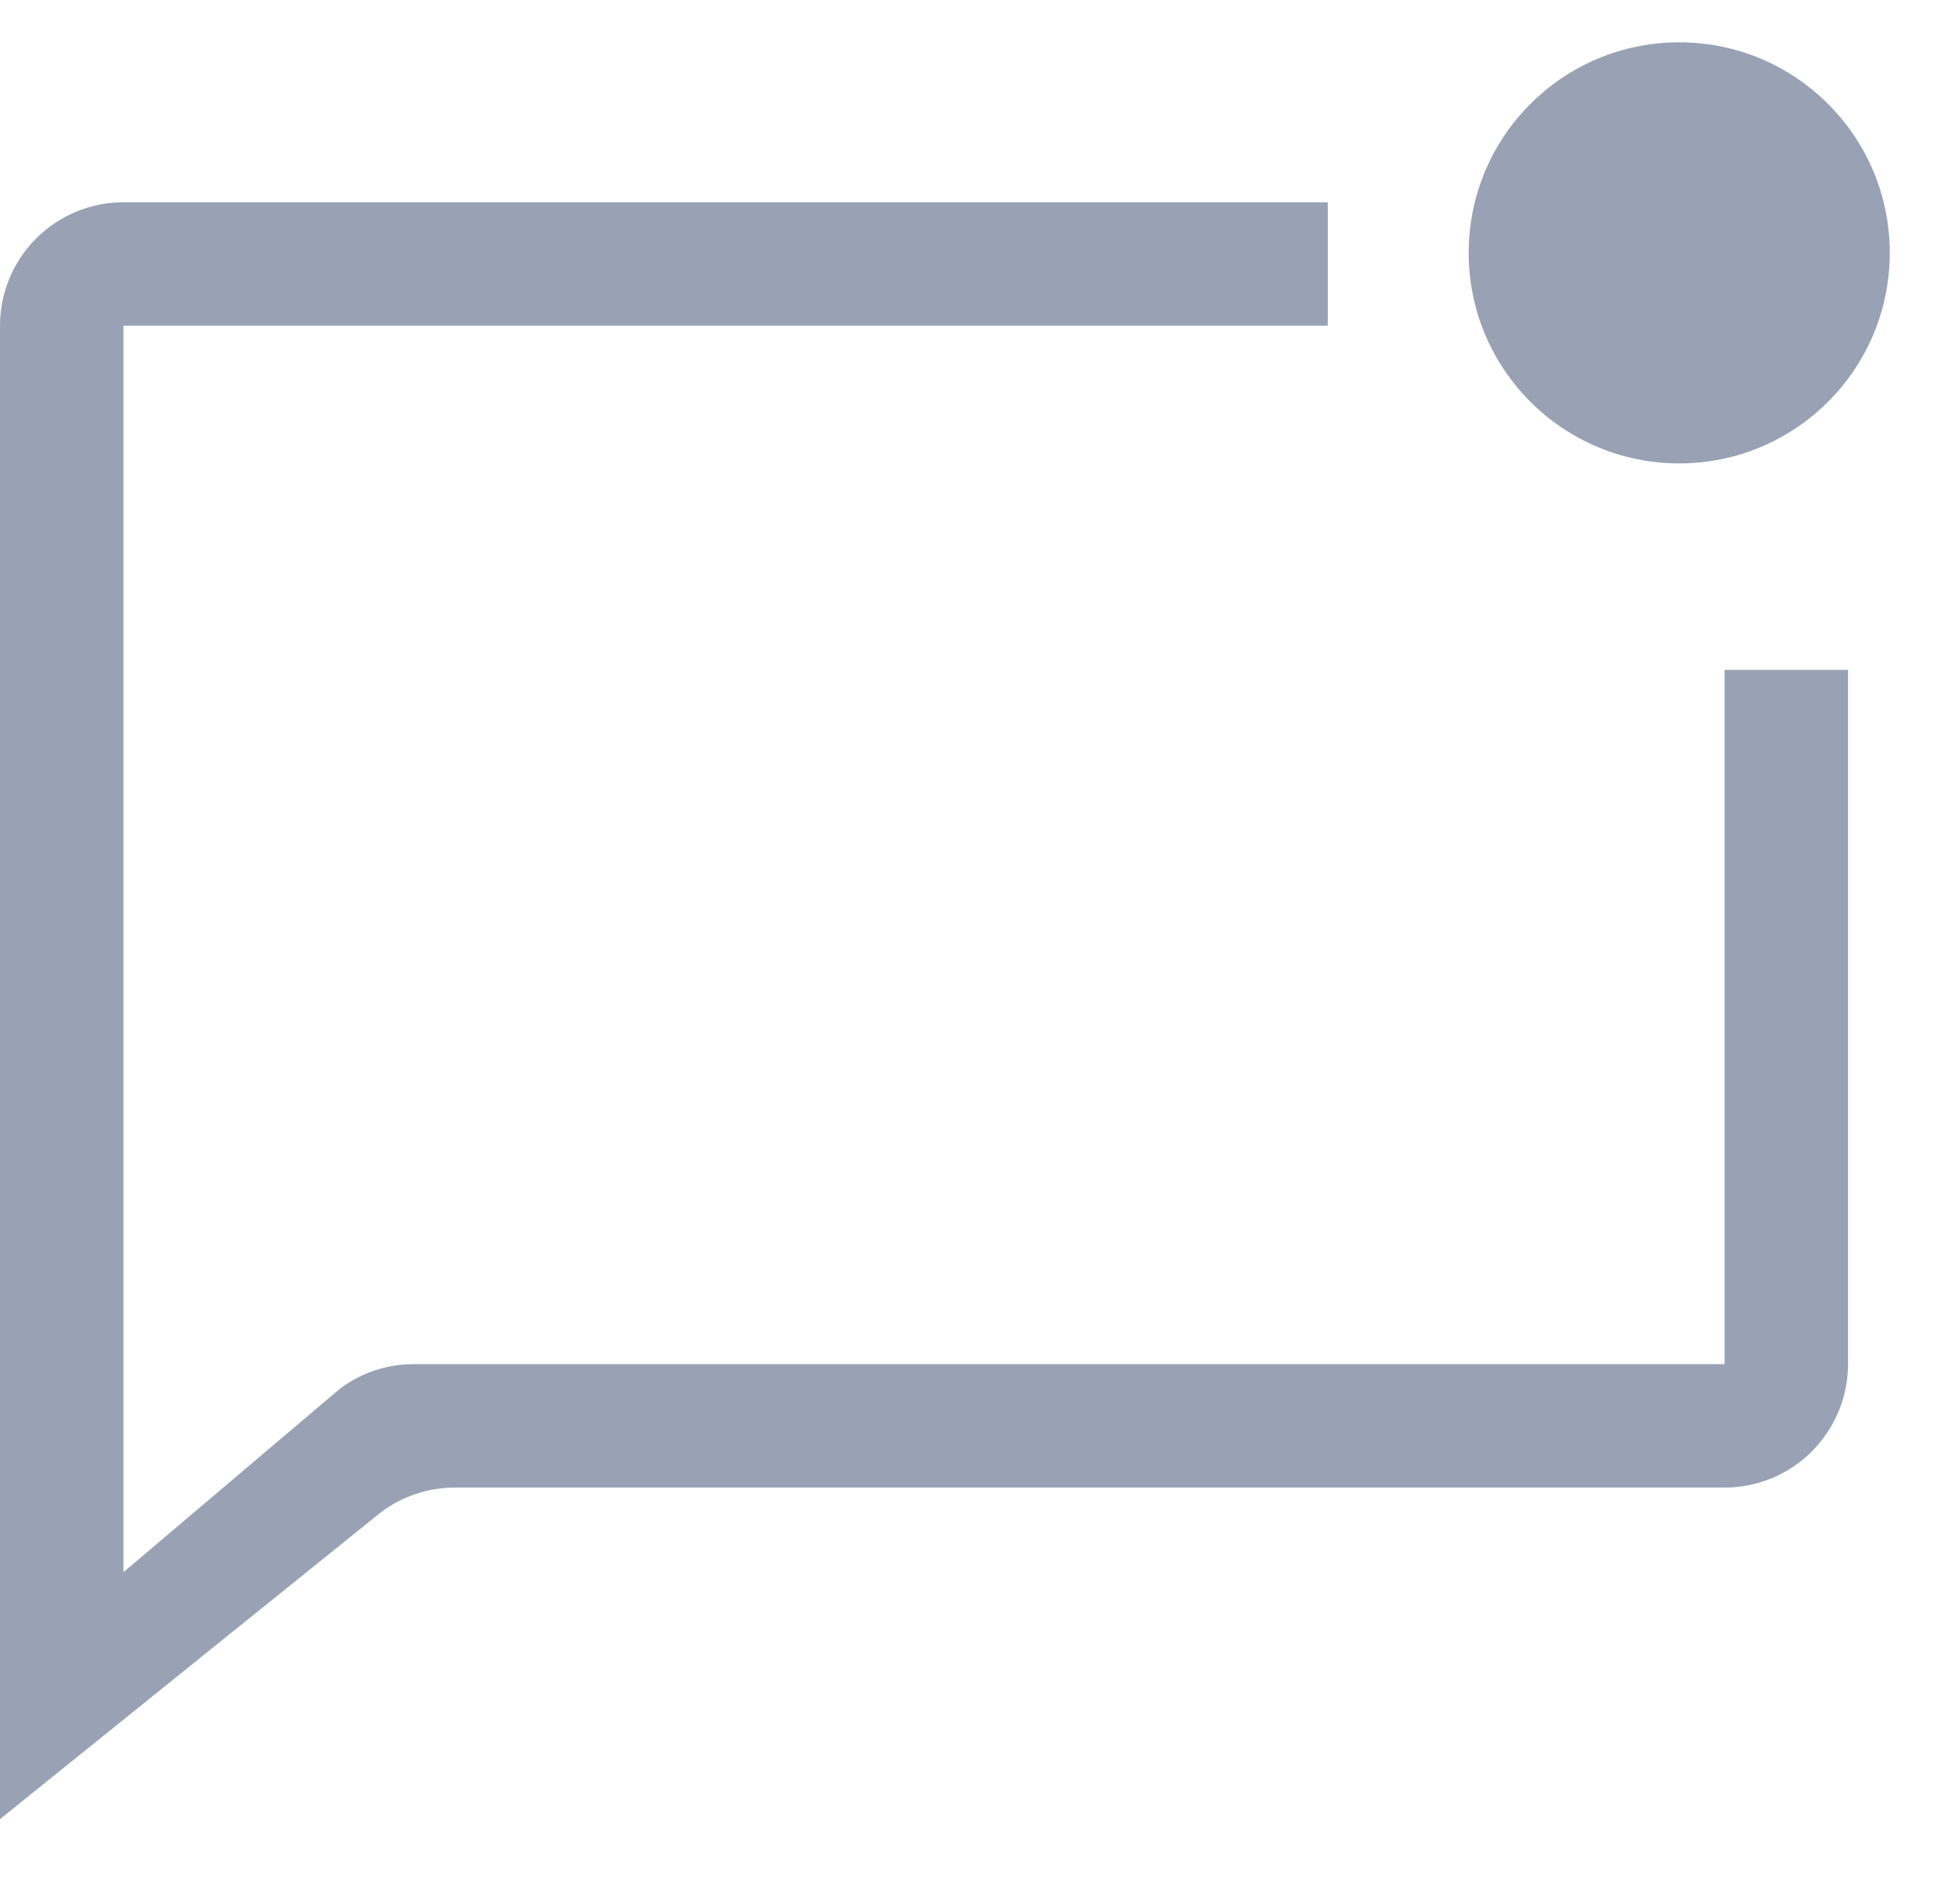 <svg width="46" height="45" viewBox="0 0 46 45" fill="none" xmlns="http://www.w3.org/2000/svg">
<path d="M43.684 15.834H40.766V32.245H9.783C9.151 32.243 8.536 32.448 8.032 32.829L2.918 37.163V7.7H31.387V4.781H2.918C2.144 4.781 1.402 5.089 0.855 5.636C0.307 6.183 0 6.926 0 7.7V43L9.004 35.747C9.509 35.367 10.123 35.163 10.755 35.163H40.766C41.539 35.163 42.282 34.856 42.829 34.308C43.376 33.761 43.684 33.019 43.684 32.245V15.834Z" fill="#99A2B4"/>
<circle cx="39.694" cy="5.977" r="4.977" fill="#99A2B4"/>
</svg>
